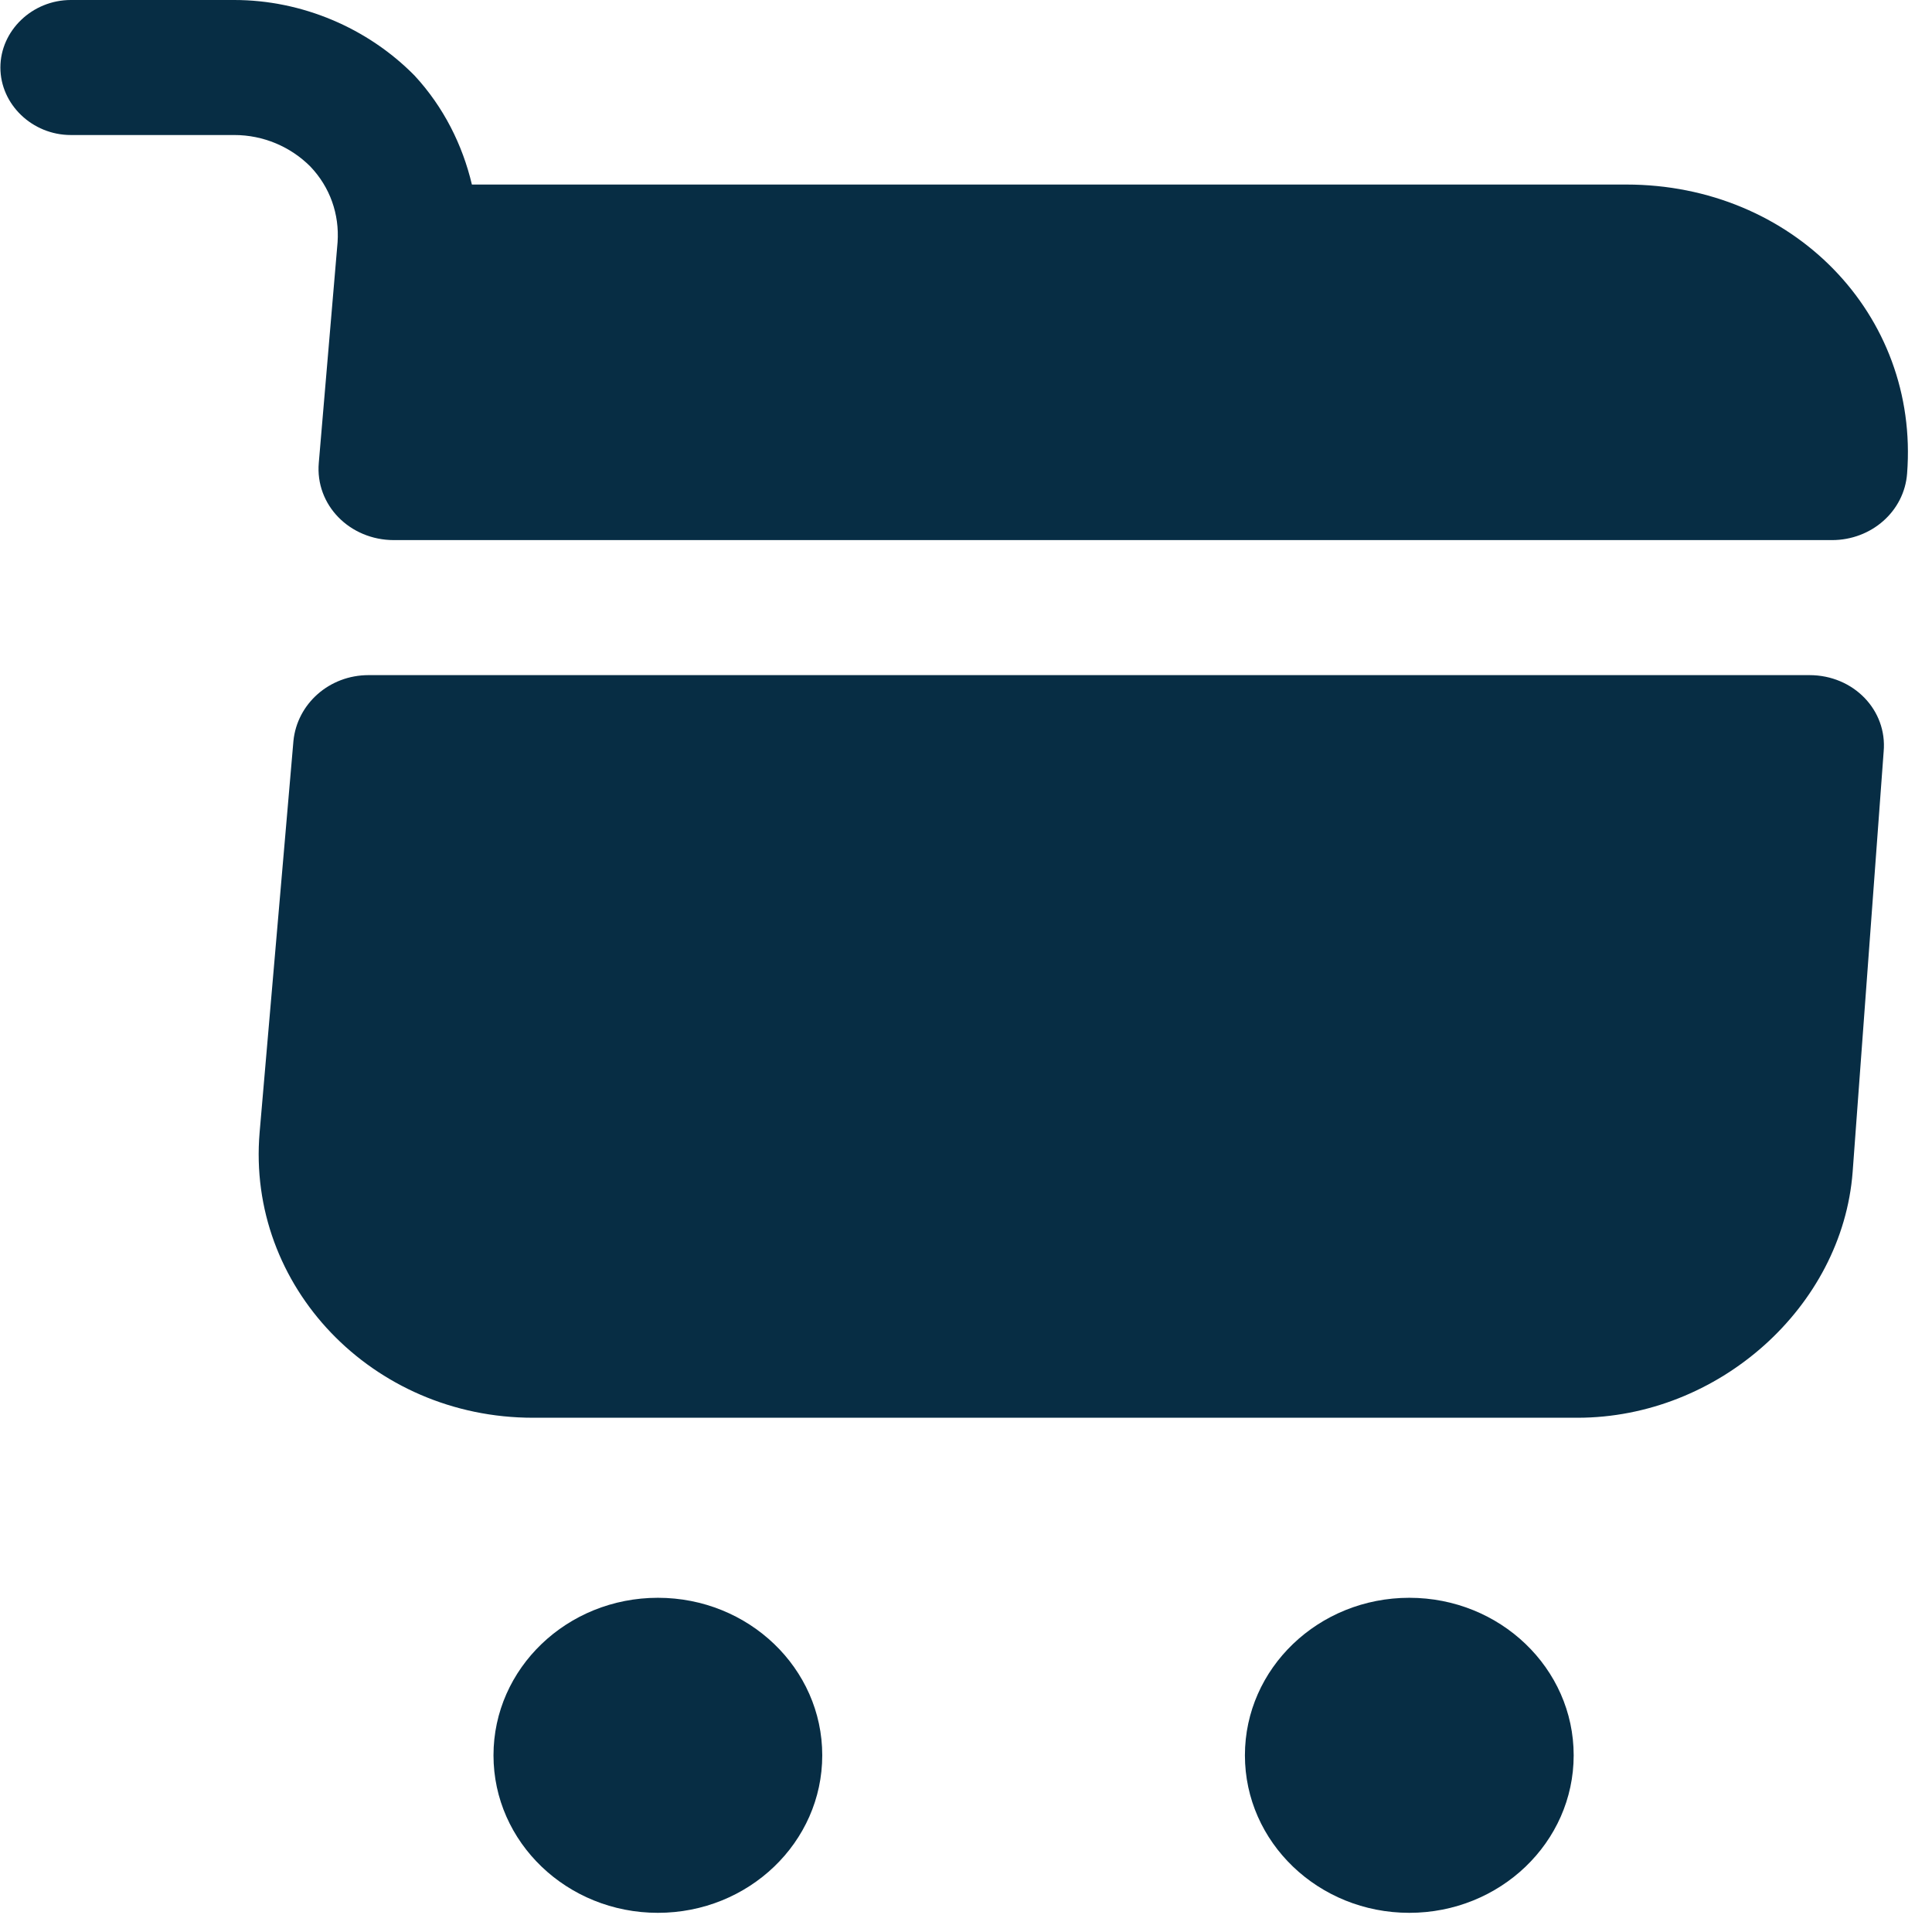 <svg width="79" height="79" viewBox="0 0 79 79" fill="none" xmlns="http://www.w3.org/2000/svg">
<path d="M57.627 78.216C61.339 78.216 64.348 75.333 64.348 71.775C64.348 68.218 61.339 65.334 57.627 65.334C53.914 65.334 50.905 68.218 50.905 71.775C50.905 75.333 53.914 78.216 57.627 78.216Z" fill="#072D44"/>
<path d="M26.901 78.216C30.613 78.216 33.622 75.333 33.622 71.775C33.622 68.218 30.613 65.334 26.901 65.334C23.189 65.334 20.179 68.218 20.179 71.775C20.179 75.333 23.189 78.216 26.901 78.216Z" fill="#072D44"/>
<path d="M13.804 9.901L13.036 18.919C12.882 20.649 14.303 22.085 16.108 22.085H74.91C76.523 22.085 77.867 20.907 77.982 19.361C78.482 12.846 73.297 7.546 66.499 7.546H19.296C18.912 5.926 18.144 4.38 16.953 3.092C15.033 1.141 12.344 0 9.579 0H2.896C1.321 0 0.016 1.251 0.016 2.761C0.016 4.27 1.321 5.521 2.896 5.521H9.579C10.77 5.521 11.883 6 12.69 6.809C13.497 7.656 13.881 8.76 13.804 9.901Z" fill="#072D44"/>
<path d="M73.988 27.606H15.072C13.458 27.606 12.152 28.784 11.999 30.293L10.616 46.304C10.079 52.599 15.225 57.972 21.793 57.972H64.502C70.263 57.972 75.333 53.445 75.755 47.924L77.023 30.735C77.176 29.041 75.794 27.606 73.988 27.606Z" fill="#072D44"/>
</svg>
